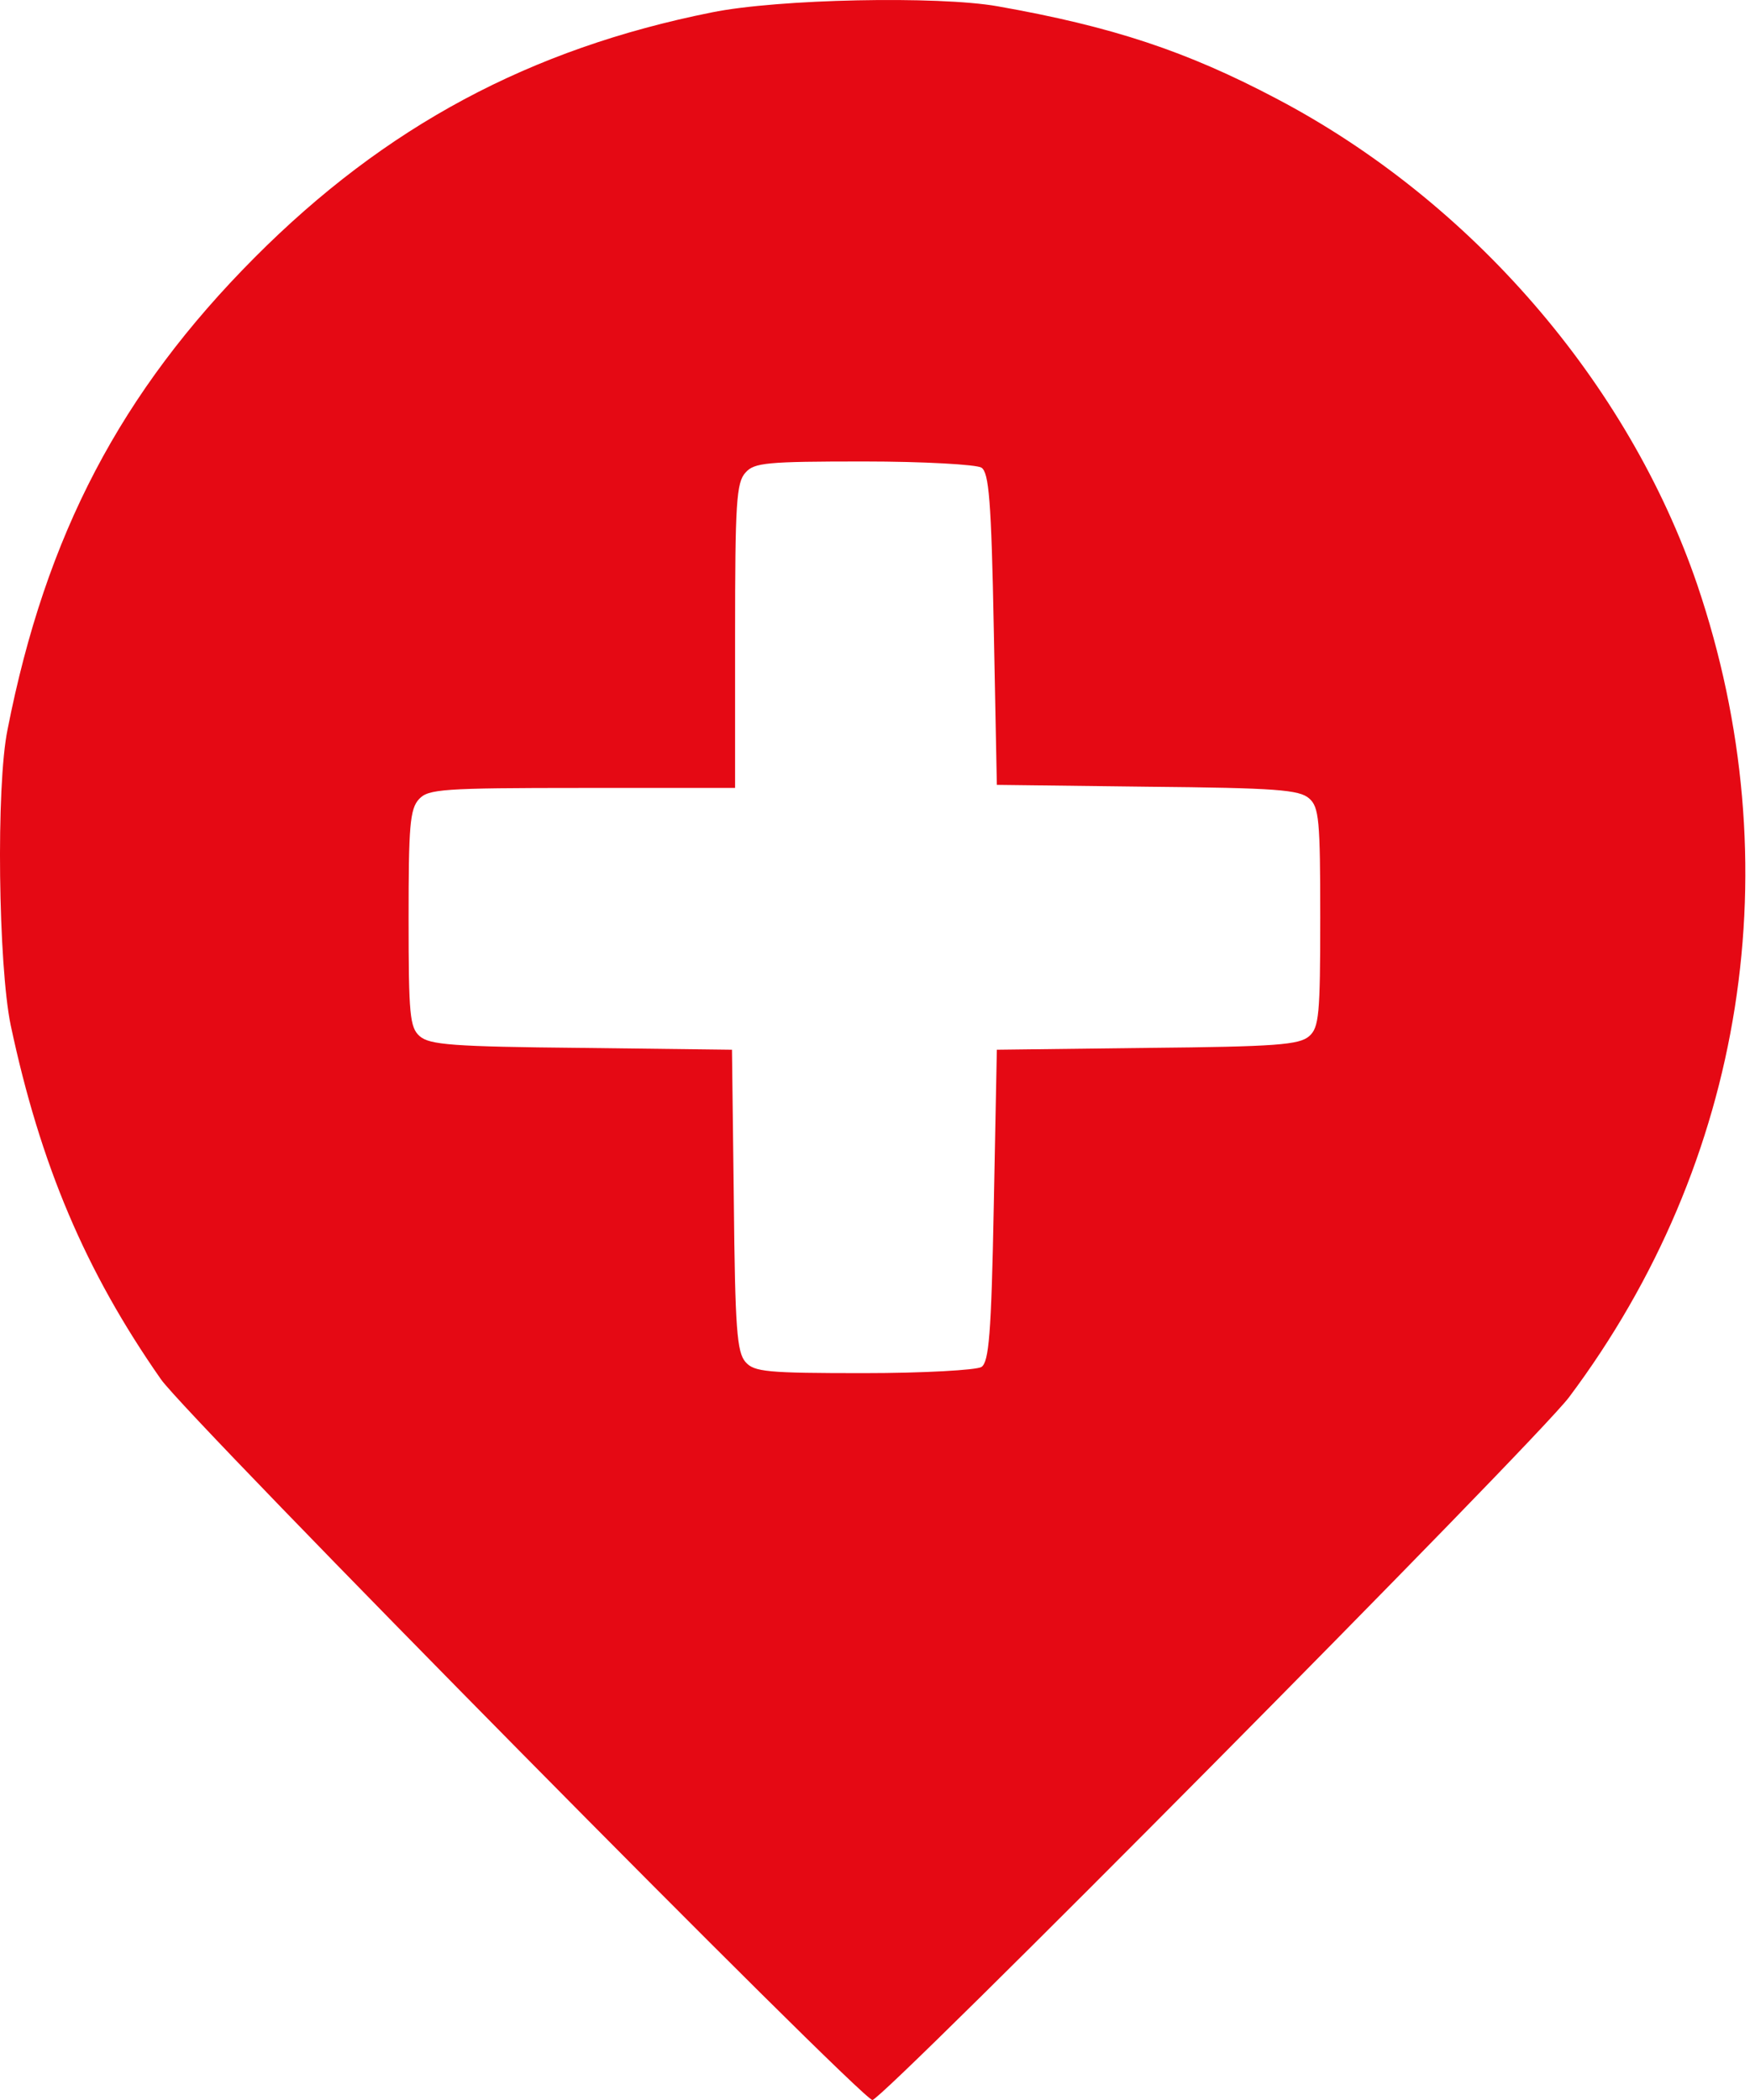 <svg width="40" height="48" viewBox="0 0 40 48" fill="none" xmlns="http://www.w3.org/2000/svg">
<path d="M16.267 0.284C12.113 1.115 8.804 2.889 5.819 5.888C2.764 8.957 1.046 12.223 0.173 16.673C-0.094 17.968 -0.038 22.065 0.244 23.431C0.92 26.613 1.947 29.049 3.679 31.527C4.285 32.4 19.688 48 19.941 48C20.181 48 35.105 32.949 35.865 31.935C39.892 26.557 40.962 19.756 38.794 13.364C37.217 8.746 33.627 4.592 29.178 2.255C27.122 1.171 25.432 0.608 22.799 0.143C21.448 -0.096 17.787 -0.026 16.267 0.284ZM22.433 10.689C22.602 10.801 22.659 11.421 22.715 14.378L22.785 17.94L26.221 17.982C29.178 18.01 29.699 18.052 29.924 18.25C30.149 18.447 30.177 18.742 30.177 20.967C30.177 23.192 30.149 23.487 29.924 23.684C29.699 23.881 29.178 23.924 26.221 23.952L22.785 23.994L22.715 27.556C22.659 30.513 22.602 31.133 22.433 31.245C22.321 31.316 21.11 31.386 19.744 31.386C17.534 31.386 17.238 31.358 17.041 31.133C16.844 30.907 16.802 30.386 16.773 27.43L16.731 23.994L13.296 23.952C10.339 23.924 9.818 23.881 9.593 23.684C9.367 23.487 9.339 23.192 9.339 20.995C9.339 18.897 9.367 18.489 9.579 18.264C9.79 18.038 10.1 18.01 13.31 18.01H16.802V14.533C16.802 11.505 16.83 11.027 17.041 10.801C17.238 10.576 17.52 10.548 19.744 10.548C21.11 10.548 22.321 10.618 22.433 10.689Z" fill="#E50914"/>
</svg>
